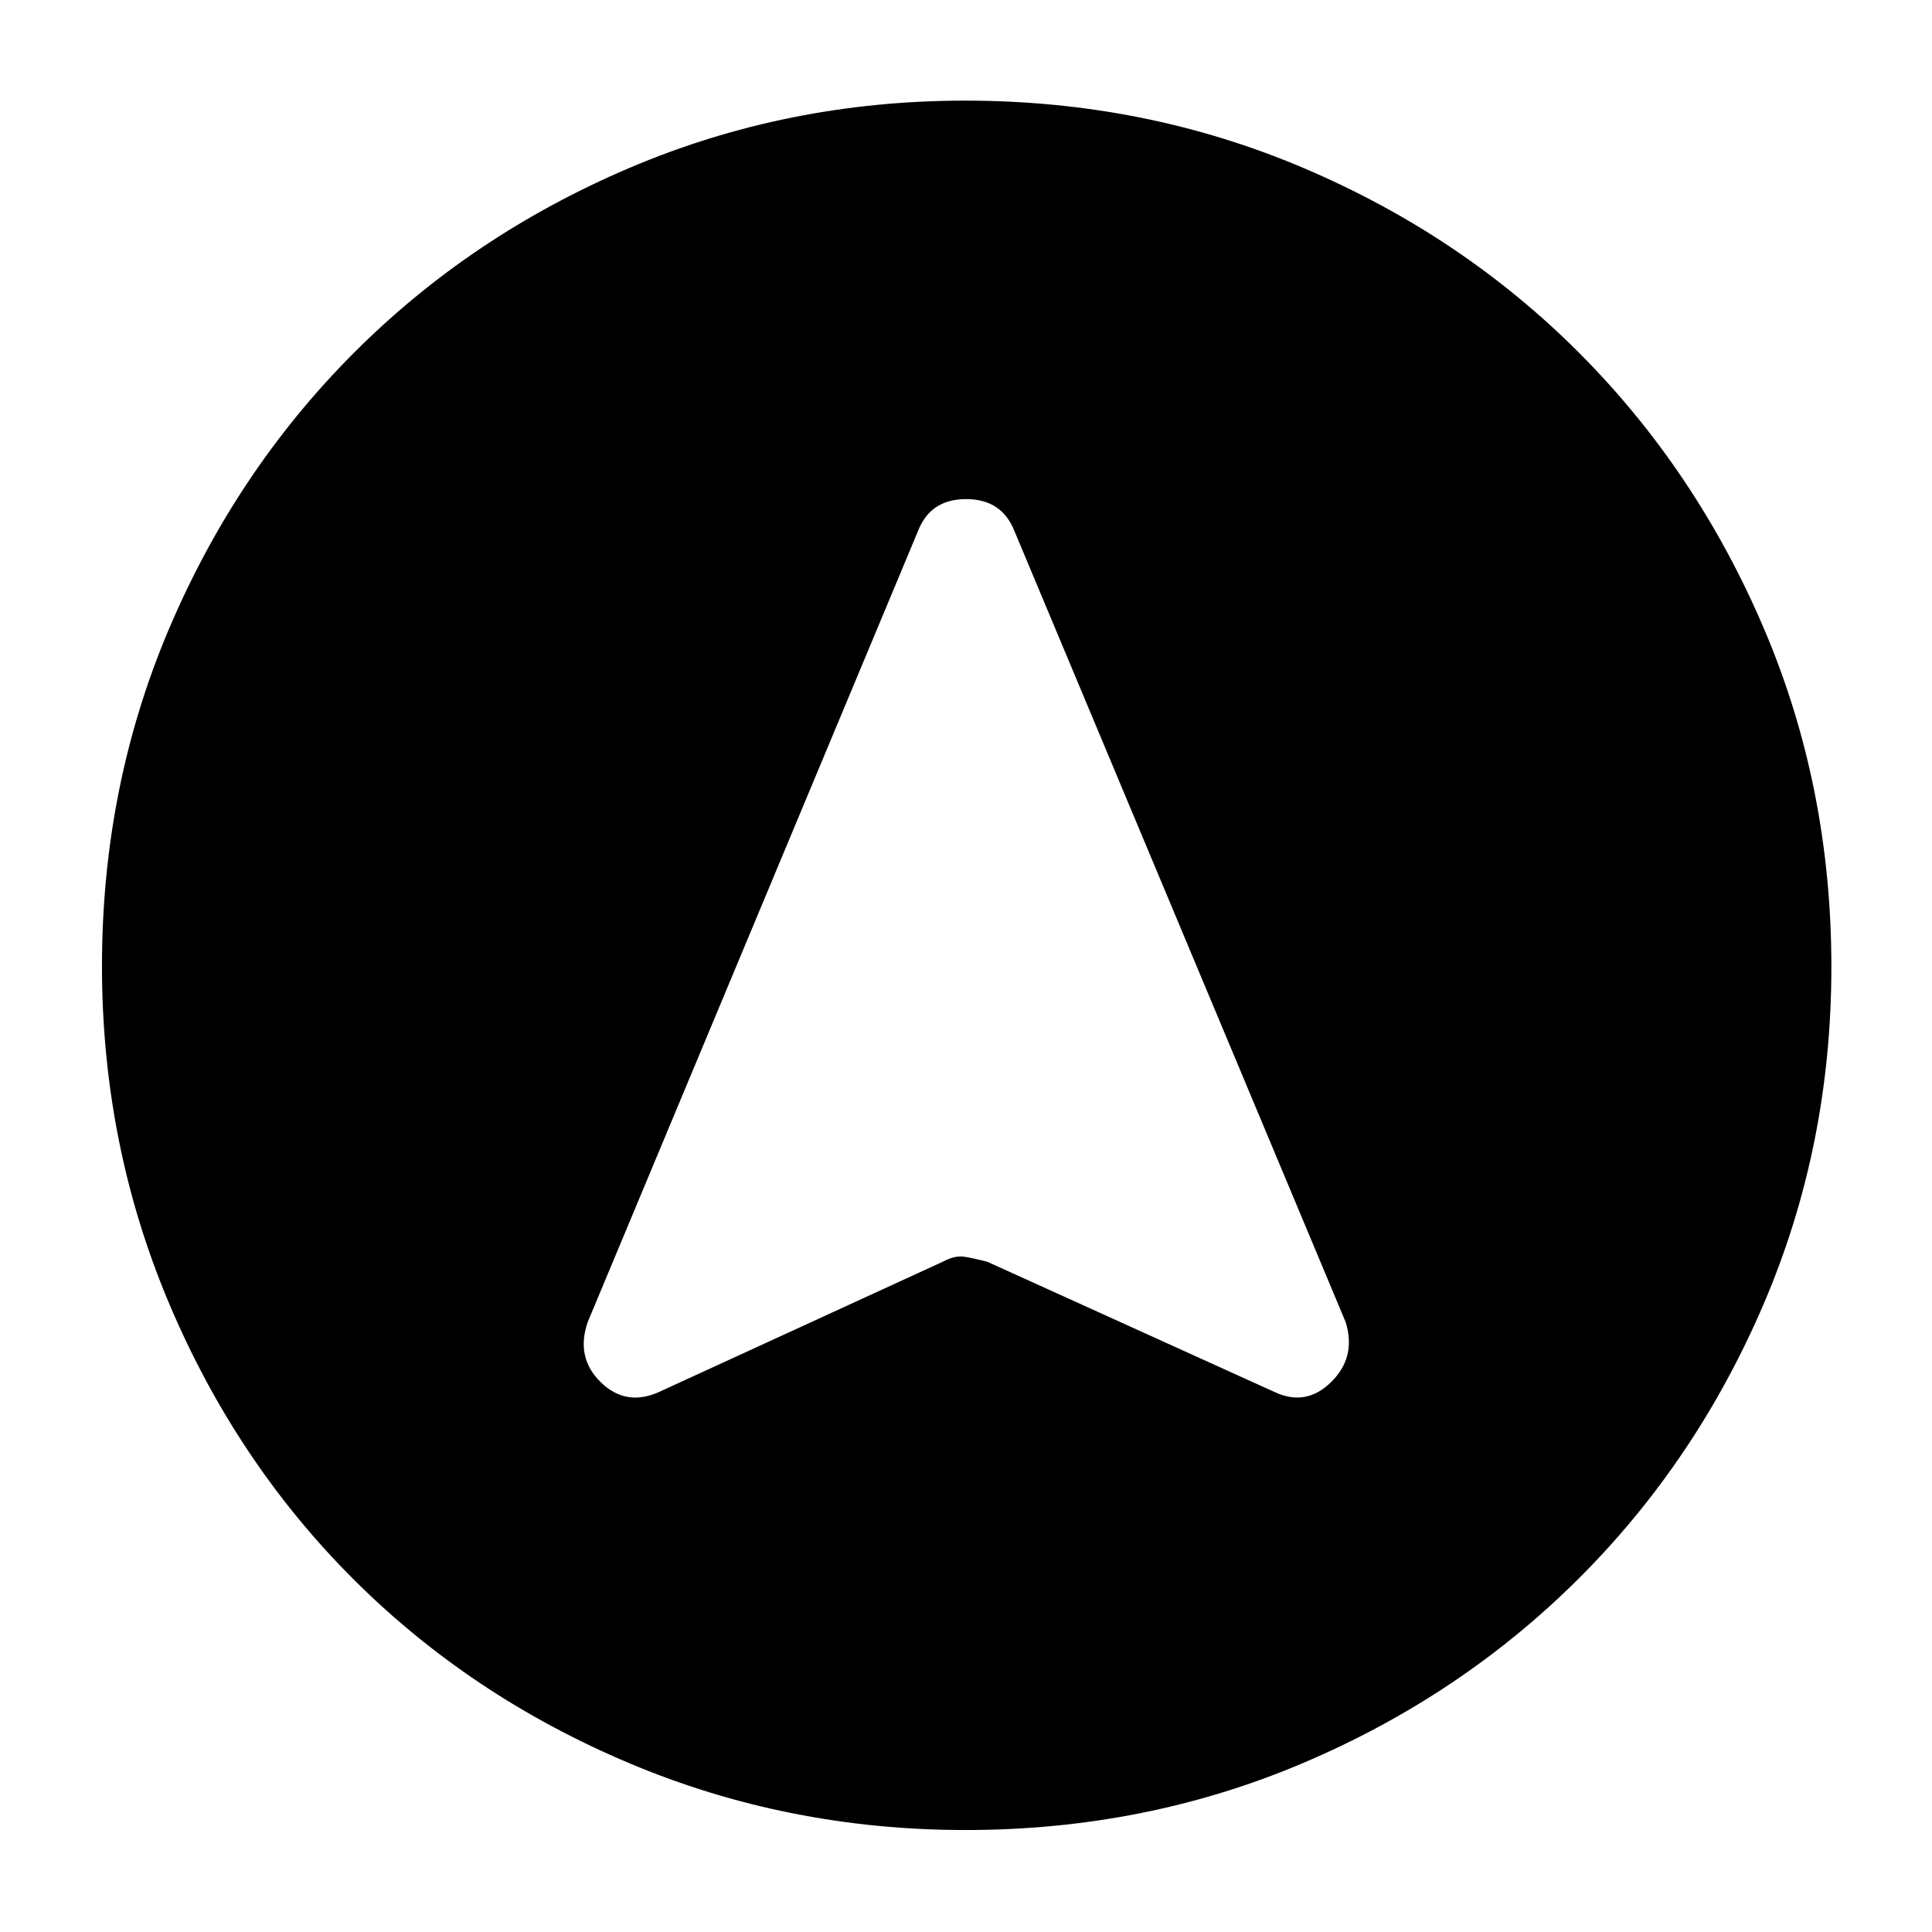 <svg xmlns="http://www.w3.org/2000/svg" height="40" viewBox="0 -960 960 960" width="40"><path d="M479.79-50.67q-88.43 0-167.26-33.27-78.82-33.27-137.07-91.52-58.25-58.25-91.52-137.07-33.27-78.82-33.27-167.38 0-89.24 33.33-167.66 33.33-78.43 91.69-136.95 58.37-58.52 136.97-92T479.56-910q89.33 0 168.03 33.43 78.71 33.42 137.04 91.87t91.85 137.02Q910-569.12 910-479.61q0 88.79-33.48 167.16-33.48 78.37-92 136.75Q726-117.33 647.57-84q-78.43 33.33-167.78 33.33Zm-152.47-217.6 141.14-64.78q6.04-3.28 10.96-2.45 4.91.83 11.25 2.5l142.75 64.73Q649-261 661.5-273.33q12.5-12.34 7.17-29.67l-164.7-393.36Q497.67-712 480.04-712q-17.62 0-23.81 15.68L292-303q-6 17.6 6.5 29.8t28.82 4.93Z"/></svg>